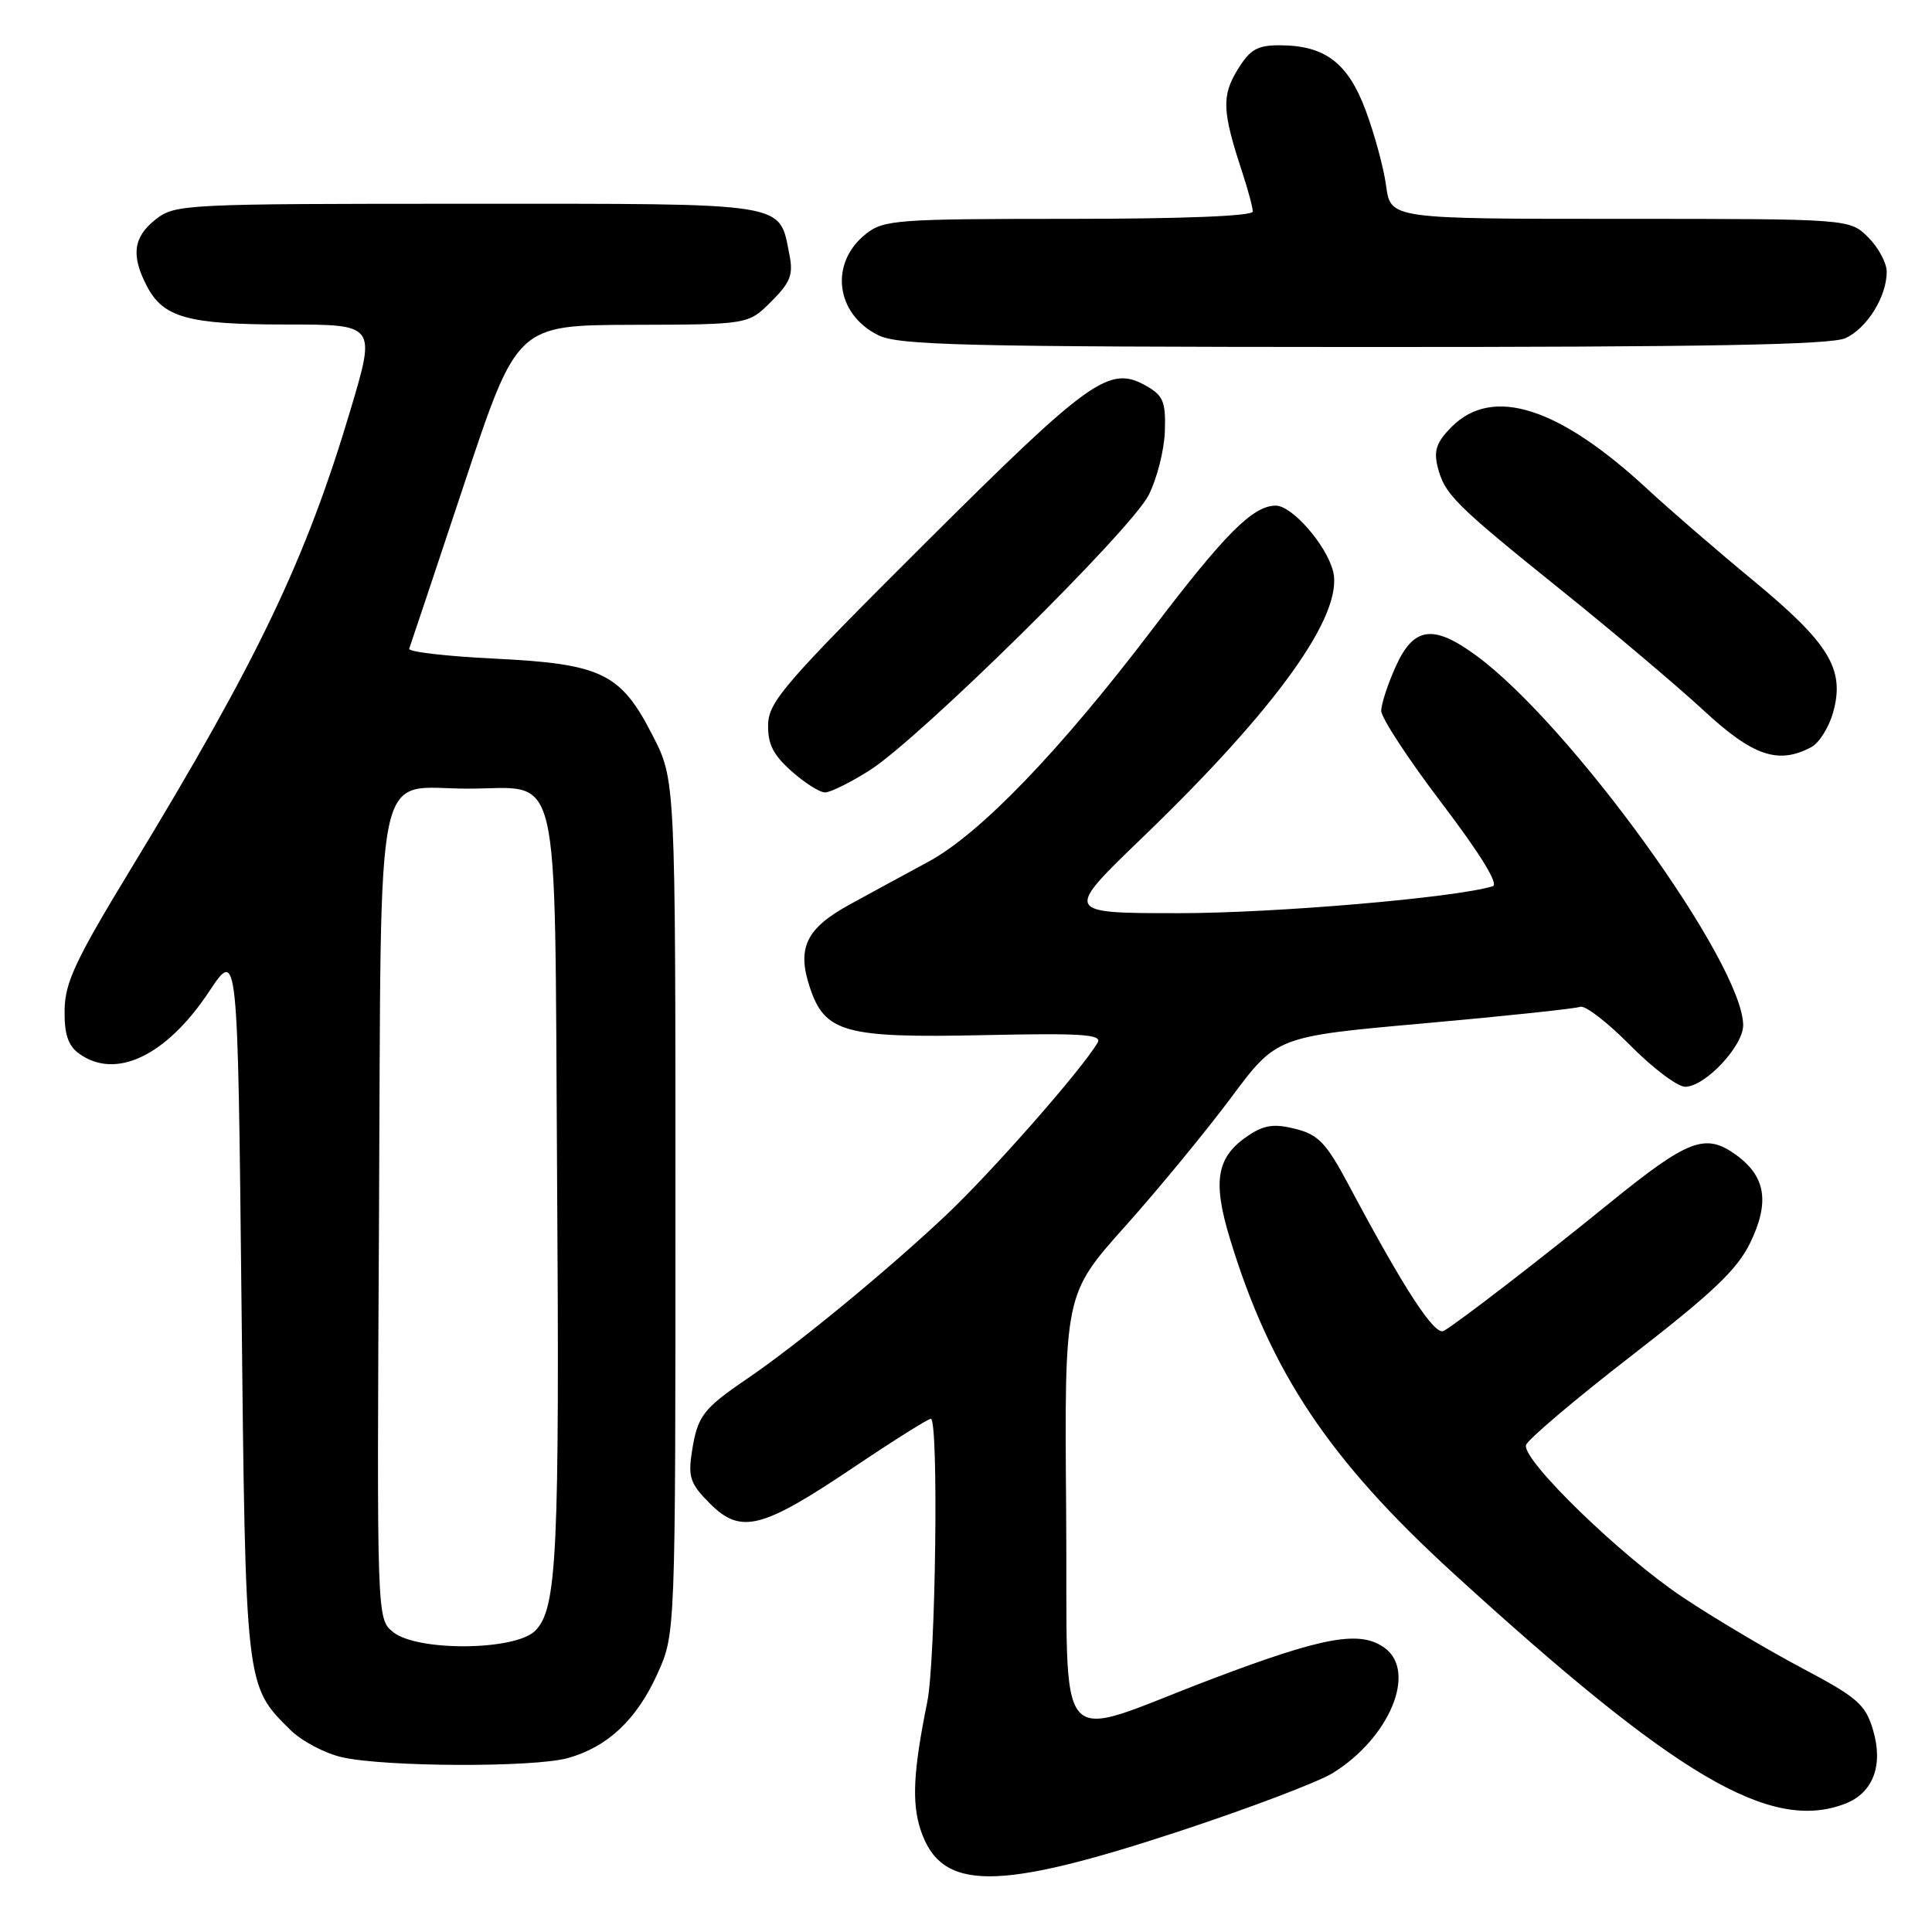<?xml version="1.0" encoding="UTF-8" standalone="no"?>
<!DOCTYPE svg PUBLIC "-//W3C//DTD SVG 1.1//EN" "http://www.w3.org/Graphics/SVG/1.1/DTD/svg11.dtd" >
<svg xmlns="http://www.w3.org/2000/svg" xmlns:xlink="http://www.w3.org/1999/xlink" version="1.1" viewBox="0 0 256 256">
 <g >
 <path fill="currentColor"
d=" M 156.54 242.56 C 165.66 239.55 174.68 236.12 176.58 234.95 C 184.13 230.29 187.78 221.50 183.48 218.36 C 180.24 216.00 175.45 216.85 160.78 222.40 C 139.08 230.61 141.54 233.43 141.27 200.00 C 141.04 171.50 141.04 171.50 149.08 162.50 C 153.51 157.55 159.83 149.86 163.14 145.42 C 169.16 137.34 169.16 137.34 188.69 135.60 C 199.43 134.64 208.74 133.65 209.38 133.41 C 210.01 133.16 212.99 135.45 215.98 138.48 C 218.98 141.52 222.27 144.00 223.29 144.00 C 225.93 144.00 231.00 138.60 230.98 135.83 C 230.90 127.57 208.12 96.04 195.60 86.86 C 189.93 82.70 187.34 83.04 184.97 88.25 C 183.91 90.59 183.03 93.25 183.02 94.18 C 183.01 95.10 186.62 100.62 191.05 106.44 C 196.16 113.17 198.62 117.17 197.80 117.43 C 192.90 118.95 168.95 121.00 156.24 121.00 C 140.97 121.00 140.97 121.00 151.44 110.92 C 169.19 93.82 178.07 81.41 176.64 75.70 C 175.76 72.22 171.21 67.00 169.05 67.00 C 166.03 67.00 162.34 70.69 152.74 83.32 C 140.47 99.47 129.86 110.49 123.02 114.18 C 119.98 115.82 115.30 118.37 112.61 119.84 C 106.84 123.00 105.58 125.57 107.28 130.75 C 109.27 136.83 111.88 137.56 130.36 137.16 C 143.40 136.88 146.09 137.06 145.44 138.16 C 143.34 141.74 131.38 155.34 125.31 161.06 C 117.46 168.45 105.58 178.22 98.94 182.73 C 93.14 186.68 92.41 187.65 91.68 192.37 C 91.16 195.74 91.47 196.63 94.08 199.24 C 98.16 203.31 100.92 202.62 113.02 194.49 C 118.33 190.92 122.97 188.00 123.34 188.00 C 124.39 188.00 123.99 219.96 122.87 225.50 C 121.02 234.64 120.80 238.85 121.98 242.45 C 124.69 250.65 131.98 250.67 156.54 242.56 Z  M 244.45 239.02 C 248.19 237.60 249.59 233.92 248.18 229.21 C 247.17 225.83 246.13 224.93 238.77 221.03 C 234.22 218.62 227.12 214.41 223.00 211.66 C 214.84 206.24 201.72 193.51 202.20 191.49 C 202.37 190.80 208.63 185.48 216.13 179.68 C 226.95 171.30 230.21 168.21 231.92 164.66 C 234.54 159.25 233.96 155.82 229.94 152.96 C 225.94 150.11 223.65 151.00 213.35 159.35 C 204.12 166.85 193.35 175.15 191.31 176.35 C 190.11 177.05 186.07 170.85 178.70 157.00 C 175.75 151.47 174.71 150.36 171.69 149.59 C 168.90 148.88 167.57 149.05 165.52 150.39 C 161.21 153.22 160.62 156.39 162.96 164.09 C 168.34 181.79 176.09 193.41 192.59 208.48 C 222.15 235.47 234.56 242.78 244.45 239.02 Z  M 75.22 232.96 C 80.51 231.49 84.37 227.86 87.12 221.77 C 89.50 216.50 89.50 216.50 89.50 159.93 C 89.50 103.36 89.50 103.36 86.49 97.48 C 82.25 89.18 79.76 87.97 65.49 87.27 C 59.13 86.96 54.06 86.37 54.22 85.96 C 54.37 85.56 57.65 75.75 61.50 64.16 C 68.50 43.09 68.50 43.09 83.83 43.04 C 99.15 43.00 99.15 43.00 102.19 39.96 C 104.73 37.43 105.13 36.40 104.61 33.78 C 103.19 26.71 105.01 27.00 61.98 27.00 C 24.33 27.00 23.20 27.06 20.63 29.07 C 17.67 31.40 17.34 33.82 19.43 37.85 C 21.62 42.10 24.87 43.00 37.95 43.00 C 49.81 43.00 49.81 43.00 46.46 54.25 C 40.54 74.13 34.18 87.44 17.38 115.07 C 10.02 127.17 8.60 130.20 8.56 133.83 C 8.51 137.01 9.02 138.54 10.44 139.58 C 15.30 143.14 22.03 139.94 27.72 131.37 C 31.50 125.67 31.50 125.67 32.00 172.58 C 32.54 223.72 32.50 223.31 38.46 229.21 C 39.96 230.70 43.06 232.34 45.35 232.85 C 51.09 234.14 70.70 234.21 75.22 232.96 Z  M 115.25 102.06 C 121.86 97.86 149.81 70.30 152.20 65.61 C 153.30 63.45 154.27 59.64 154.35 57.16 C 154.48 53.27 154.14 52.42 151.93 51.16 C 147.02 48.35 144.58 50.08 122.69 71.87 C 104.11 90.38 101.87 92.95 101.78 95.96 C 101.71 98.55 102.42 99.99 104.86 102.17 C 106.60 103.72 108.61 105.00 109.32 105.00 C 110.03 105.00 112.70 103.68 115.25 102.06 Z  M 240.02 98.99 C 241.06 98.43 242.36 96.35 242.91 94.35 C 244.48 88.69 242.39 85.25 232.36 76.96 C 227.49 72.94 221.19 67.49 218.36 64.87 C 206.58 53.93 197.79 51.12 192.36 56.55 C 190.37 58.54 189.96 59.69 190.48 61.80 C 191.40 65.50 192.68 66.78 207.00 78.30 C 213.88 83.83 222.33 90.98 225.79 94.18 C 232.29 100.20 235.64 101.33 240.02 98.99 Z  M 244.53 44.81 C 247.39 43.50 250.00 39.31 250.00 36.00 C 250.00 34.85 248.90 32.80 247.55 31.45 C 245.09 29.00 245.09 29.00 214.68 29.00 C 184.27 29.00 184.27 29.00 183.67 24.64 C 183.35 22.24 182.12 17.74 180.96 14.63 C 178.60 8.30 175.55 6.00 169.53 6.00 C 166.59 6.00 165.62 6.56 163.98 9.25 C 161.86 12.70 161.95 14.76 164.59 22.78 C 165.37 25.14 166.00 27.50 166.00 28.03 C 166.00 28.63 156.62 29.00 141.63 29.00 C 118.88 29.00 117.10 29.13 114.76 30.98 C 109.87 34.82 110.69 41.61 116.38 44.42 C 119.08 45.75 127.68 45.96 180.70 45.98 C 226.07 45.99 242.58 45.69 244.53 44.81 Z  M 52.08 216.25 C 49.93 214.50 49.93 214.50 50.22 161.29 C 50.55 99.07 49.42 104.50 62.00 104.50 C 74.50 104.50 73.45 100.00 73.81 154.78 C 74.16 206.10 73.82 213.18 70.91 216.09 C 68.26 218.74 55.27 218.85 52.08 216.25 Z "/>
</g>
</svg>